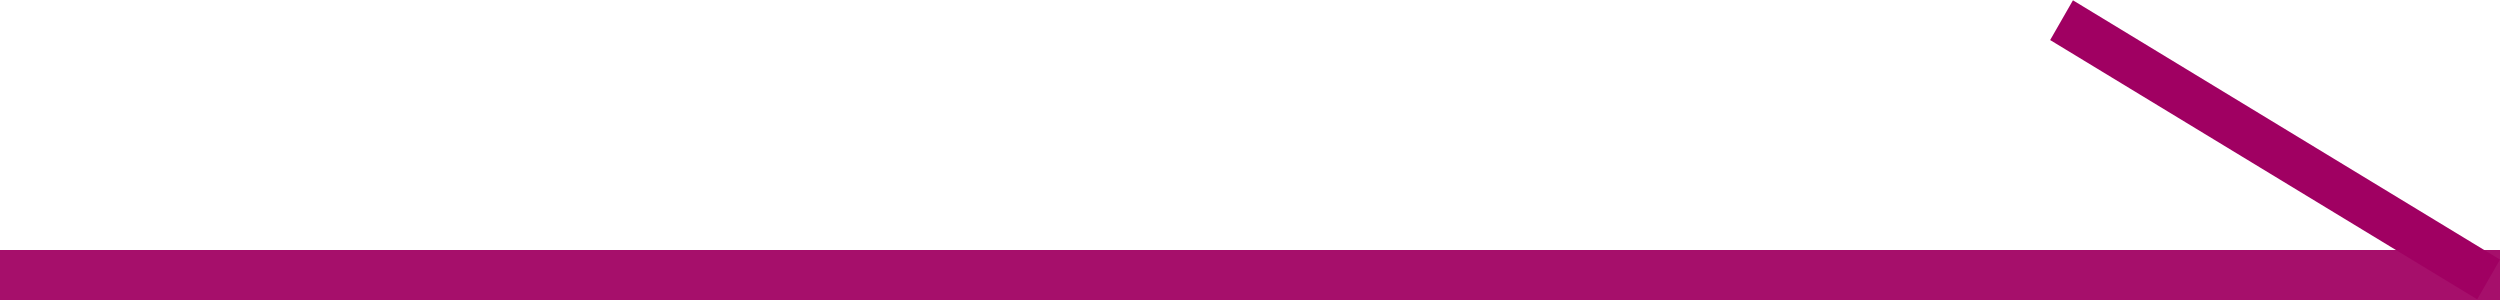 <svg width="50" height="6" viewBox="0 0 50 6" fill="none" xmlns="http://www.w3.org/2000/svg">
<path fill-rule="evenodd" clip-rule="evenodd" d="M0 5H50V6H0V5Z" fill="#A60F6B"/>
<path fill-rule="evenodd" clip-rule="evenodd" d="M41.459 0.006L50 5.192L49.544 5.987L41.003 0.801L41.459 0.006Z" fill="#A00062"/>
</svg>
